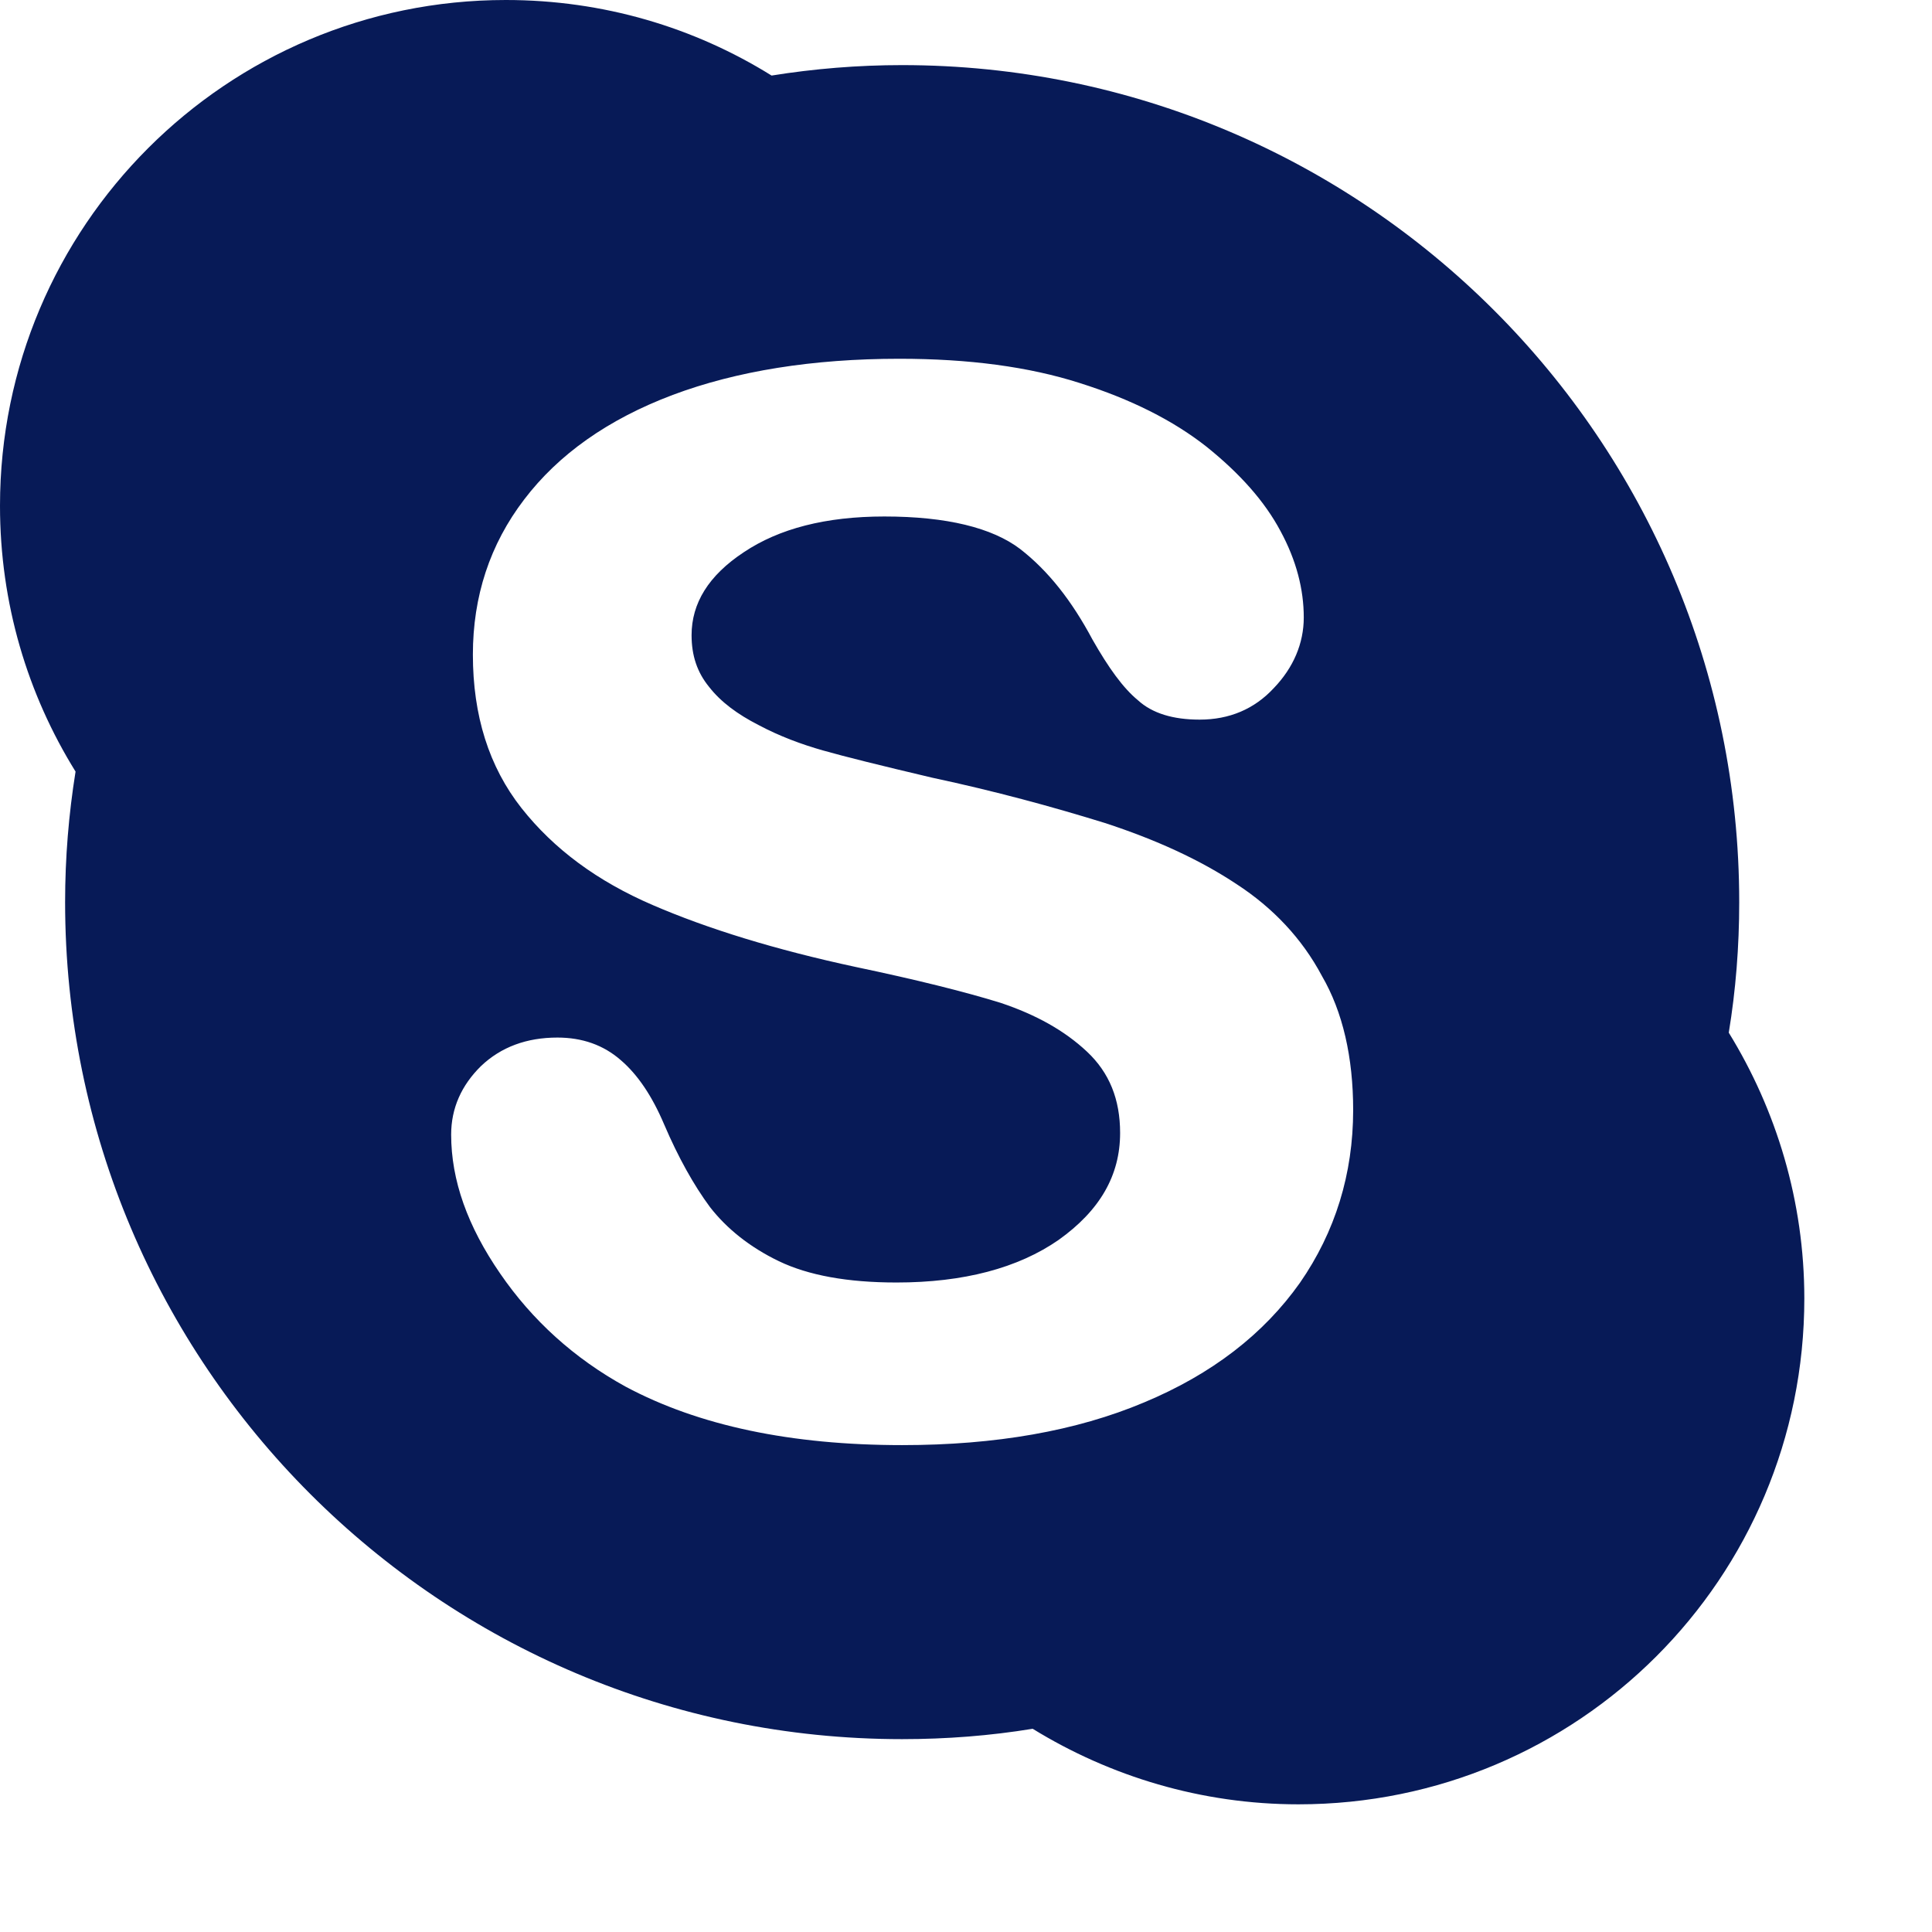 <!DOCTYPE svg><svg width="24" height="24" fill="#071a57" viewBox="0 0 512 512" xmlns="http://www.w3.org/2000/svg"><path d="M458.142,273.67c1.853-11.237,2.769-22.852,2.769-34.587c0-122.55-99.379-221.829-221.848-221.829 c-11.715,0-23.33,0.956-34.587,2.769C183.994,7.272,159.906,0,134.045,0C60.01,0,0,60.01,0,134.045 c0,25.861,7.292,49.928,20.023,70.43c-1.813,11.317-2.769,22.753-2.769,34.607c0,122.45,99.279,221.809,221.809,221.809 c11.735,0,23.33-0.897,34.607-2.749c20.501,12.612,44.688,20.023,70.43,20.023c74.175,0,134.065-59.89,134.065-134.065 C478.165,318.358,470.773,294.191,458.142,273.67z M344.498,339.955c-9.583,13.548-23.271,24.187-41.341,31.718 c-17.931,7.551-39.349,11.297-64.054,11.297c-29.467,0-53.953-5.14-73.319-15.5c-13.608-7.471-24.745-17.592-33.232-29.965 c-8.647-12.532-12.99-24.745-12.99-36.819c0-7.013,2.73-13.07,7.91-18.17c5.32-5.061,12.114-7.551,20.242-7.551 c6.575,0,12.193,1.953,16.815,5.997c4.483,3.845,8.288,9.504,11.476,17.015c3.746,8.766,7.89,16.158,12.153,21.916 c4.383,5.638,10.46,10.579,18.27,14.345c7.83,3.746,18.15,5.638,31.16,5.638c17.712,0,32.157-3.785,42.975-11.297 c10.918-7.79,16.278-17.074,16.278-28.331c0-8.886-2.829-15.959-8.766-21.537c-5.977-5.618-13.568-9.822-22.912-12.95 c-9.464-2.929-22.334-6.136-38.293-9.484c-21.438-4.602-39.389-10.161-53.913-16.437c-14.624-6.296-26.14-14.783-34.767-25.701 c-8.627-10.958-12.871-24.546-12.871-40.664c0-15.401,4.483-29.188,13.608-41.122c9.085-11.934,22.175-21.219,39.349-27.694 c16.955-6.356,37.137-9.583,60.069-9.583c18.409,0,34.308,2.112,47.816,6.435c13.488,4.264,24.685,9.862,33.611,16.895 c8.866,7.133,15.401,14.484,19.585,22.354c4.204,7.77,6.156,15.441,6.156,22.872c0,6.854-2.729,13.289-7.93,18.708 c-5.16,5.579-11.795,8.368-19.665,8.368c-7.013,0-12.552-1.654-16.357-5.14c-3.965-3.267-7.79-8.607-12.034-16.058 c-5.479-10.281-11.715-18.23-19.186-24.028c-7.392-5.618-19.445-8.607-35.982-8.607c-15.54,0-27.893,3.208-37.237,9.464 c-9.384,6.196-13.847,13.548-13.847,21.996c0,5.379,1.474,9.842,4.662,13.727c3.088,3.965,7.511,7.232,13.09,10.081 c5.618,2.989,11.396,5.12,17.074,6.734c5.818,1.654,15.401,4.025,28.909,7.212c16.796,3.586,31.898,7.71,45.744,11.994 c13.628,4.443,25.303,9.802,35.006,16.258c9.523,6.196,17.274,14.345,22.534,24.247c5.559,9.543,8.308,21.597,8.308,35.623 C358.584,311.106,353.862,326.447,344.498,339.955z"/></svg>